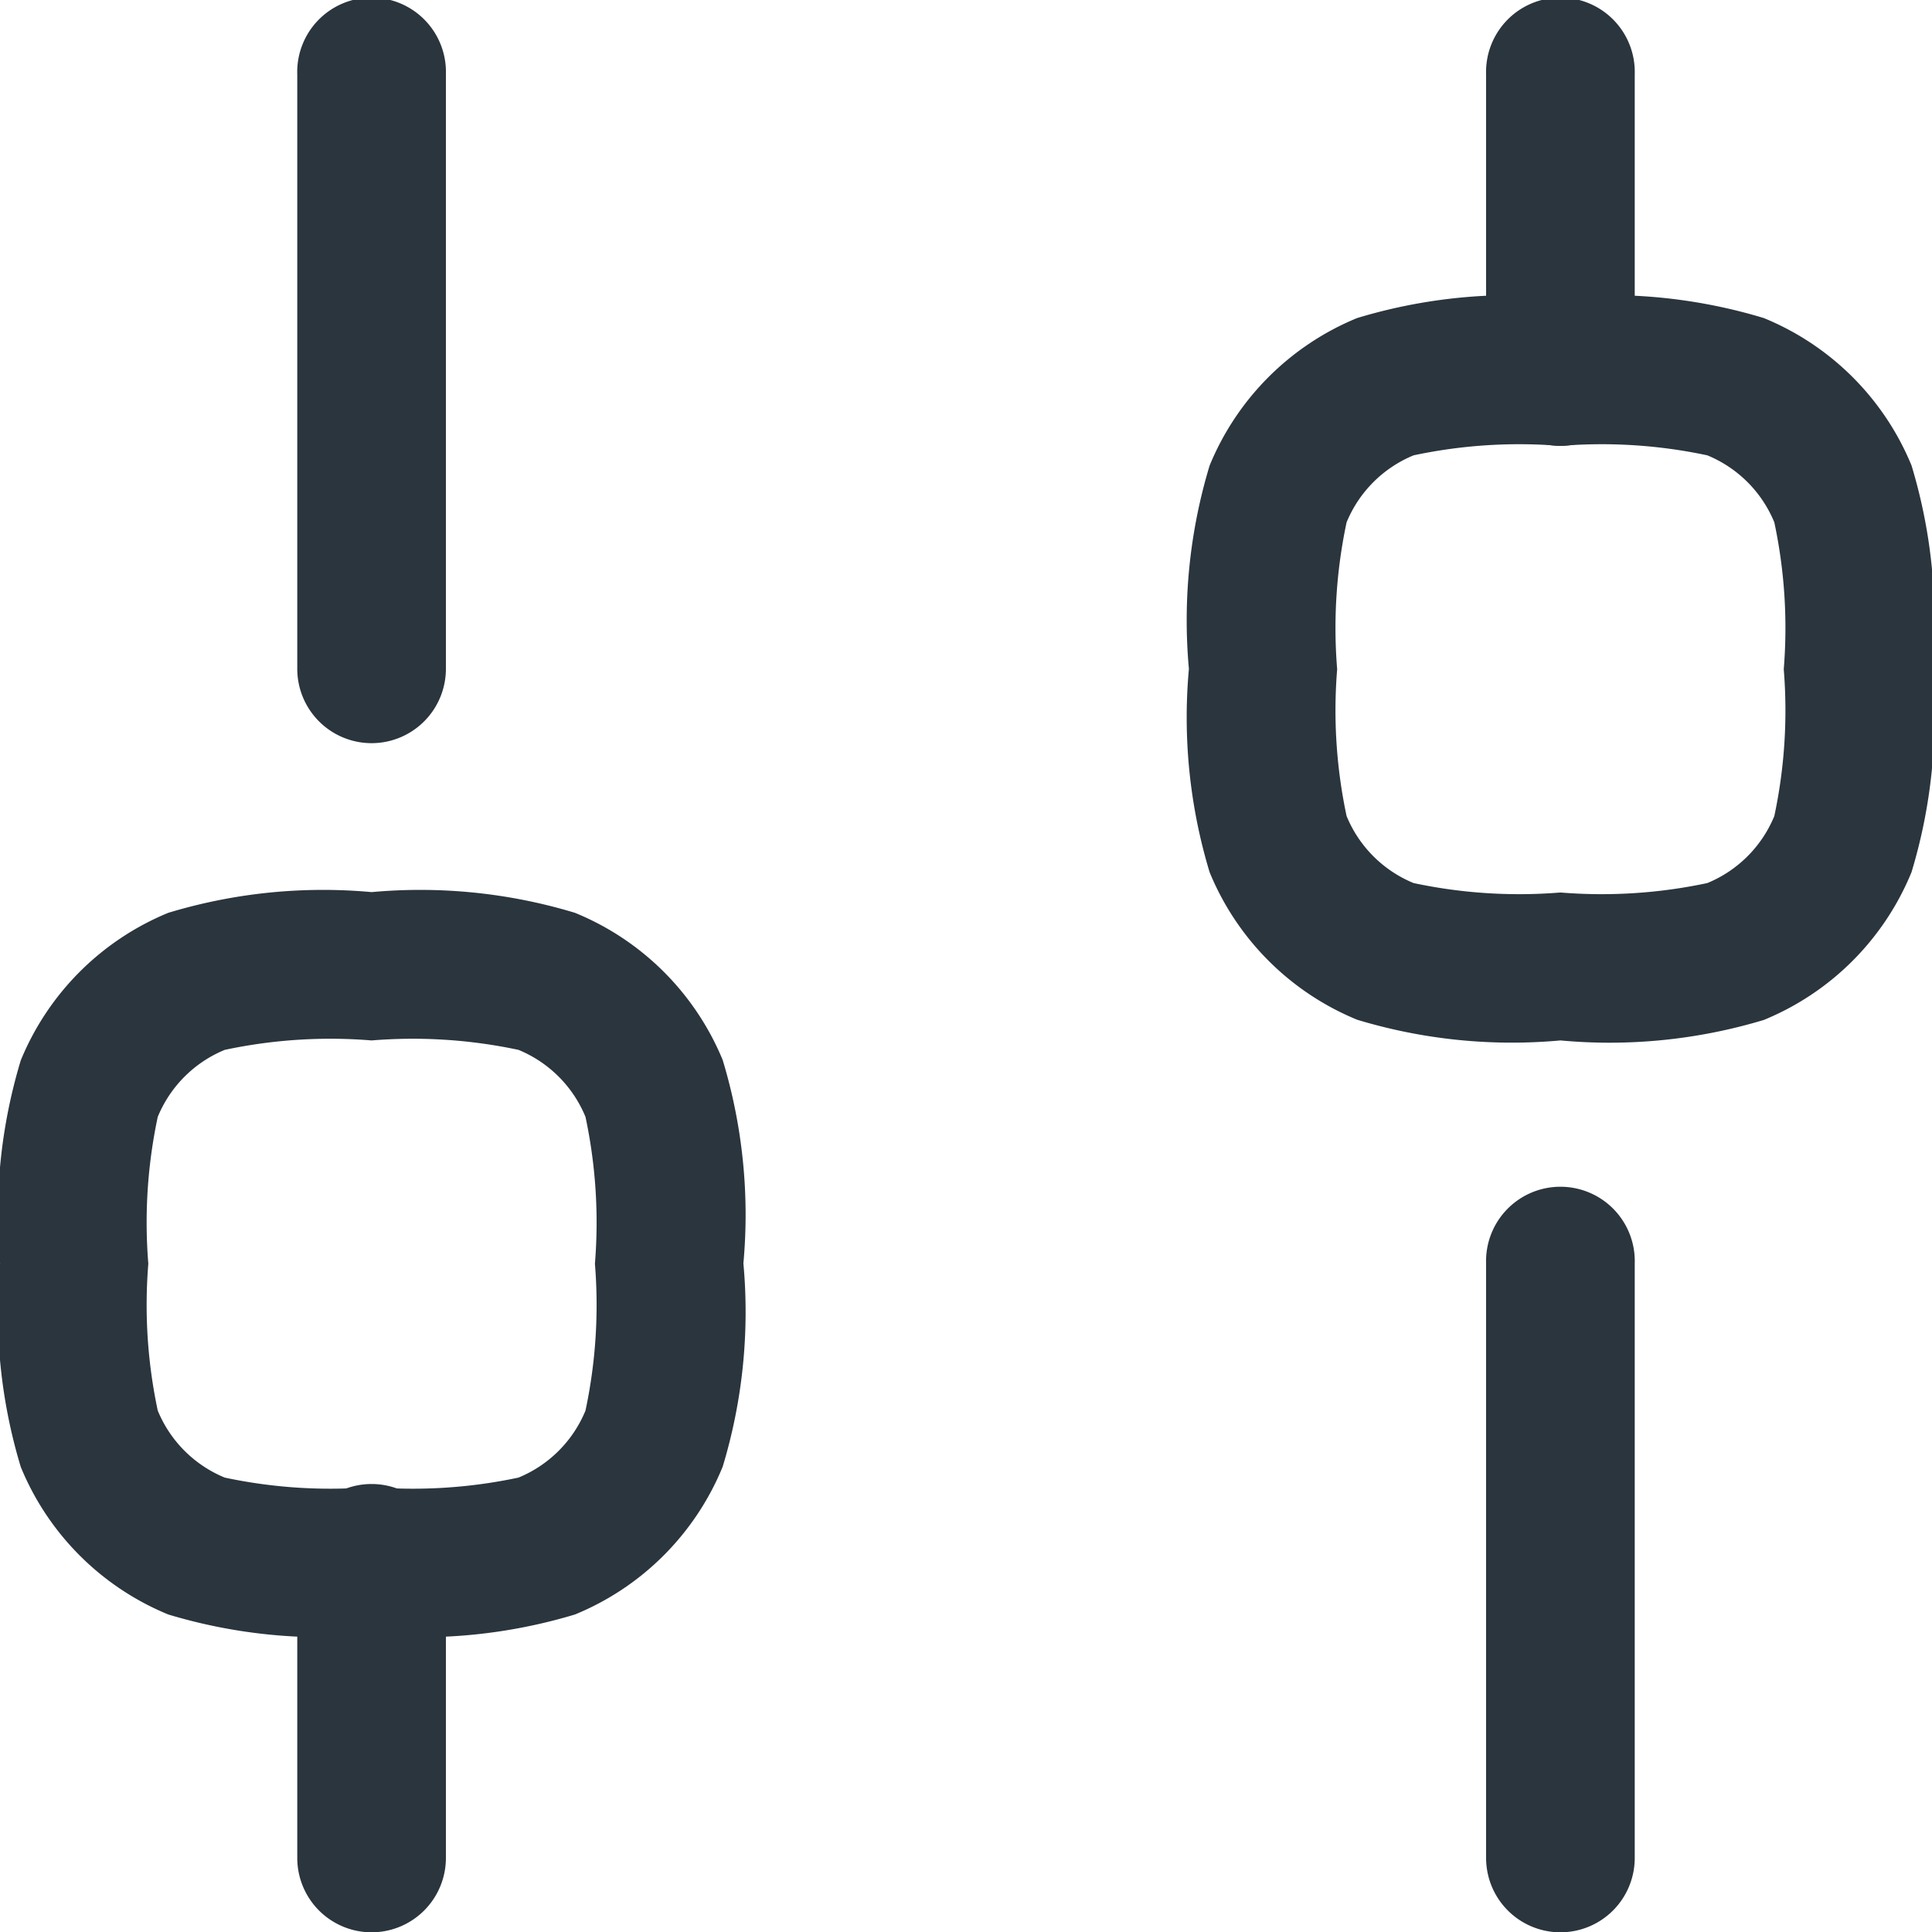 <svg xmlns="http://www.w3.org/2000/svg" width="24.996" height="25" viewBox="0 0 24.996 25">
  <g id="stock-etf" transform="translate(-3.25 -2.25)">
    <path id="Path_35" data-name="Path 35" d="M7.212,23.019a.962.962,0,0,1-.962-.962V18.212a.962.962,0,1,1,1.923,0v3.846A.962.962,0,0,1,7.212,23.019Z" transform="translate(0.846 4.231)" fill="#2a353d"/>
    <path id="Path_36" data-name="Path 36" d="M17.212,23.865a.962.962,0,0,1-.962-.962V15.212a.962.962,0,1,1,1.923,0V22.9A.962.962,0,0,1,17.212,23.865Z" transform="translate(6.227 3.385)" fill="#2a353d"/>
    <path id="Path_37" data-name="Path 37" d="M17.212,8.019a.962.962,0,0,1-.962-.962V3.212a.962.962,0,1,1,1.923,0V7.058A.962.962,0,0,1,17.212,8.019Z" transform="translate(6.227)" fill="#2a353d"/>
    <path id="Path_38" data-name="Path 38" d="M7.212,11.865A.962.962,0,0,1,6.25,10.9V3.212a.962.962,0,1,1,1.923,0V10.9A.962.962,0,0,1,7.212,11.865Z" transform="translate(0.846)" fill="#2a353d"/>
    <path id="Path_39" data-name="Path 39" d="M8.058,20.865A6.908,6.908,0,0,1,5.427,20.6a3.5,3.5,0,0,1-1.908-1.908,6.907,6.907,0,0,1-.268-2.631,6.907,6.907,0,0,1,.268-2.631,3.5,3.5,0,0,1,1.908-1.908,6.908,6.908,0,0,1,2.631-.268,6.908,6.908,0,0,1,2.631.268A3.5,3.5,0,0,1,12.6,13.426a6.907,6.907,0,0,1,.268,2.631,6.907,6.907,0,0,1-.268,2.631A3.5,3.5,0,0,1,10.689,20.6,6.908,6.908,0,0,1,8.058,20.865Zm0-7.692a6.56,6.56,0,0,0-1.9.122,1.592,1.592,0,0,0-.867.867,6.56,6.56,0,0,0-.122,1.9,6.559,6.559,0,0,0,.122,1.9,1.592,1.592,0,0,0,.867.867,6.562,6.562,0,0,0,1.9.122,6.56,6.56,0,0,0,1.9-.122,1.592,1.592,0,0,0,.867-.867,6.56,6.56,0,0,0,.122-1.9,6.559,6.559,0,0,0-.122-1.9,1.592,1.592,0,0,0-.867-.867A6.562,6.562,0,0,0,8.058,13.173Z" transform="translate(0 2.538)" fill="#2a353d"/>
    <path id="Path_40" data-name="Path 40" d="M18.058,14.865a6.908,6.908,0,0,1-2.631-.268,3.5,3.5,0,0,1-1.908-1.908,6.908,6.908,0,0,1-.268-2.631,6.908,6.908,0,0,1,.268-2.631,3.5,3.5,0,0,1,1.908-1.908,6.907,6.907,0,0,1,2.631-.268,6.907,6.907,0,0,1,2.631.268A3.5,3.5,0,0,1,22.6,7.426a6.908,6.908,0,0,1,.268,2.631,6.908,6.908,0,0,1-.268,2.631A3.5,3.5,0,0,1,20.689,14.6,6.908,6.908,0,0,1,18.058,14.865Zm0-7.692a6.559,6.559,0,0,0-1.9.122,1.592,1.592,0,0,0-.867.867,6.562,6.562,0,0,0-.122,1.9,6.561,6.561,0,0,0,.122,1.9,1.592,1.592,0,0,0,.867.867,6.562,6.562,0,0,0,1.9.122,6.561,6.561,0,0,0,1.9-.122,1.592,1.592,0,0,0,.867-.867,6.562,6.562,0,0,0,.122-1.9,6.56,6.56,0,0,0-.122-1.9,1.592,1.592,0,0,0-.867-.867A6.56,6.56,0,0,0,18.058,7.173Z" transform="translate(5.381 0.846)" fill="#2a353d"/>
  </g>
</svg>
